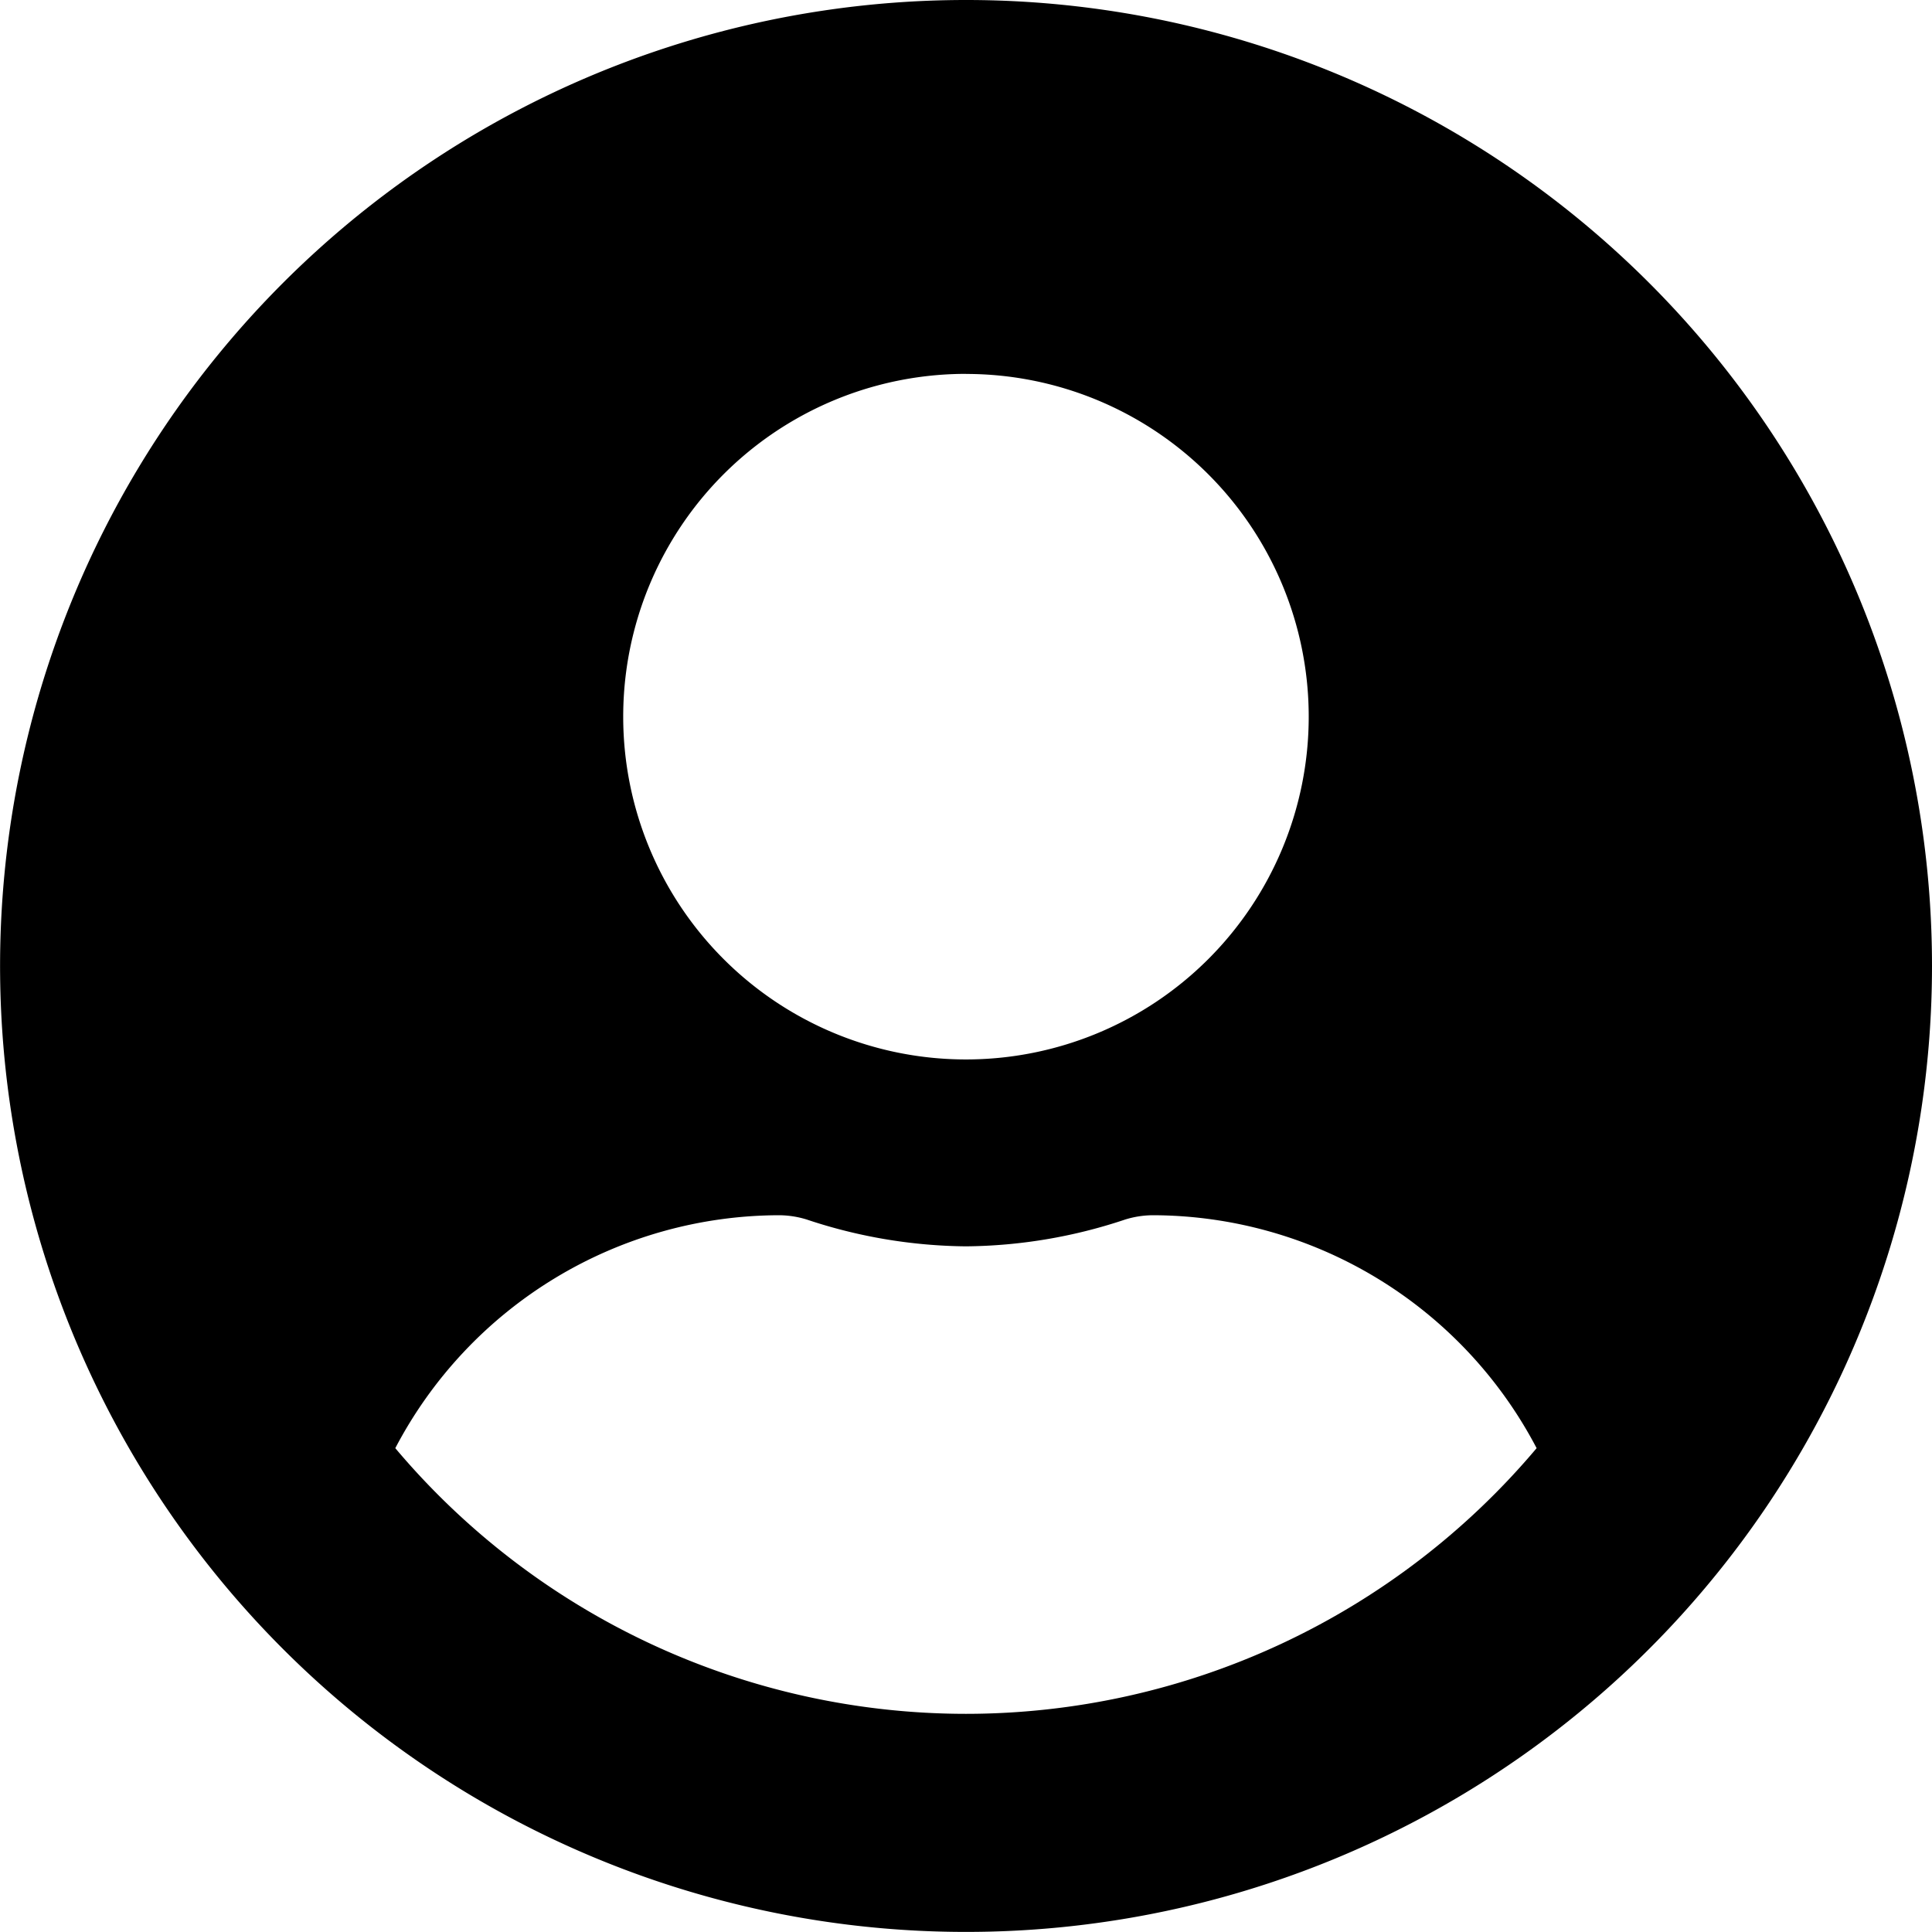 <svg xmlns="http://www.w3.org/2000/svg" width="24.965" height="24.965" viewBox="0 0 24.965 24.965">
  <path id="Icon_awesome-user-circle" data-name="Icon awesome-user-circle" d="M12.482.563A12.482,12.482,0,1,0,24.965,13.045,12.48,12.48,0,0,0,12.482.563Zm0,4.832A4.429,4.429,0,1,1,8.053,9.824,4.429,4.429,0,0,1,12.482,5.394Zm0,17.314a9.645,9.645,0,0,1-7.374-3.433,5.612,5.612,0,0,1,4.958-3.01,1.232,1.232,0,0,1,.357.055,6.664,6.664,0,0,0,2.059.347,6.639,6.639,0,0,0,2.059-.347,1.232,1.232,0,0,1,.357-.055,5.612,5.612,0,0,1,4.958,3.01A9.645,9.645,0,0,1,12.482,22.709Z" transform="translate(0 -0.563)"/>
</svg>
